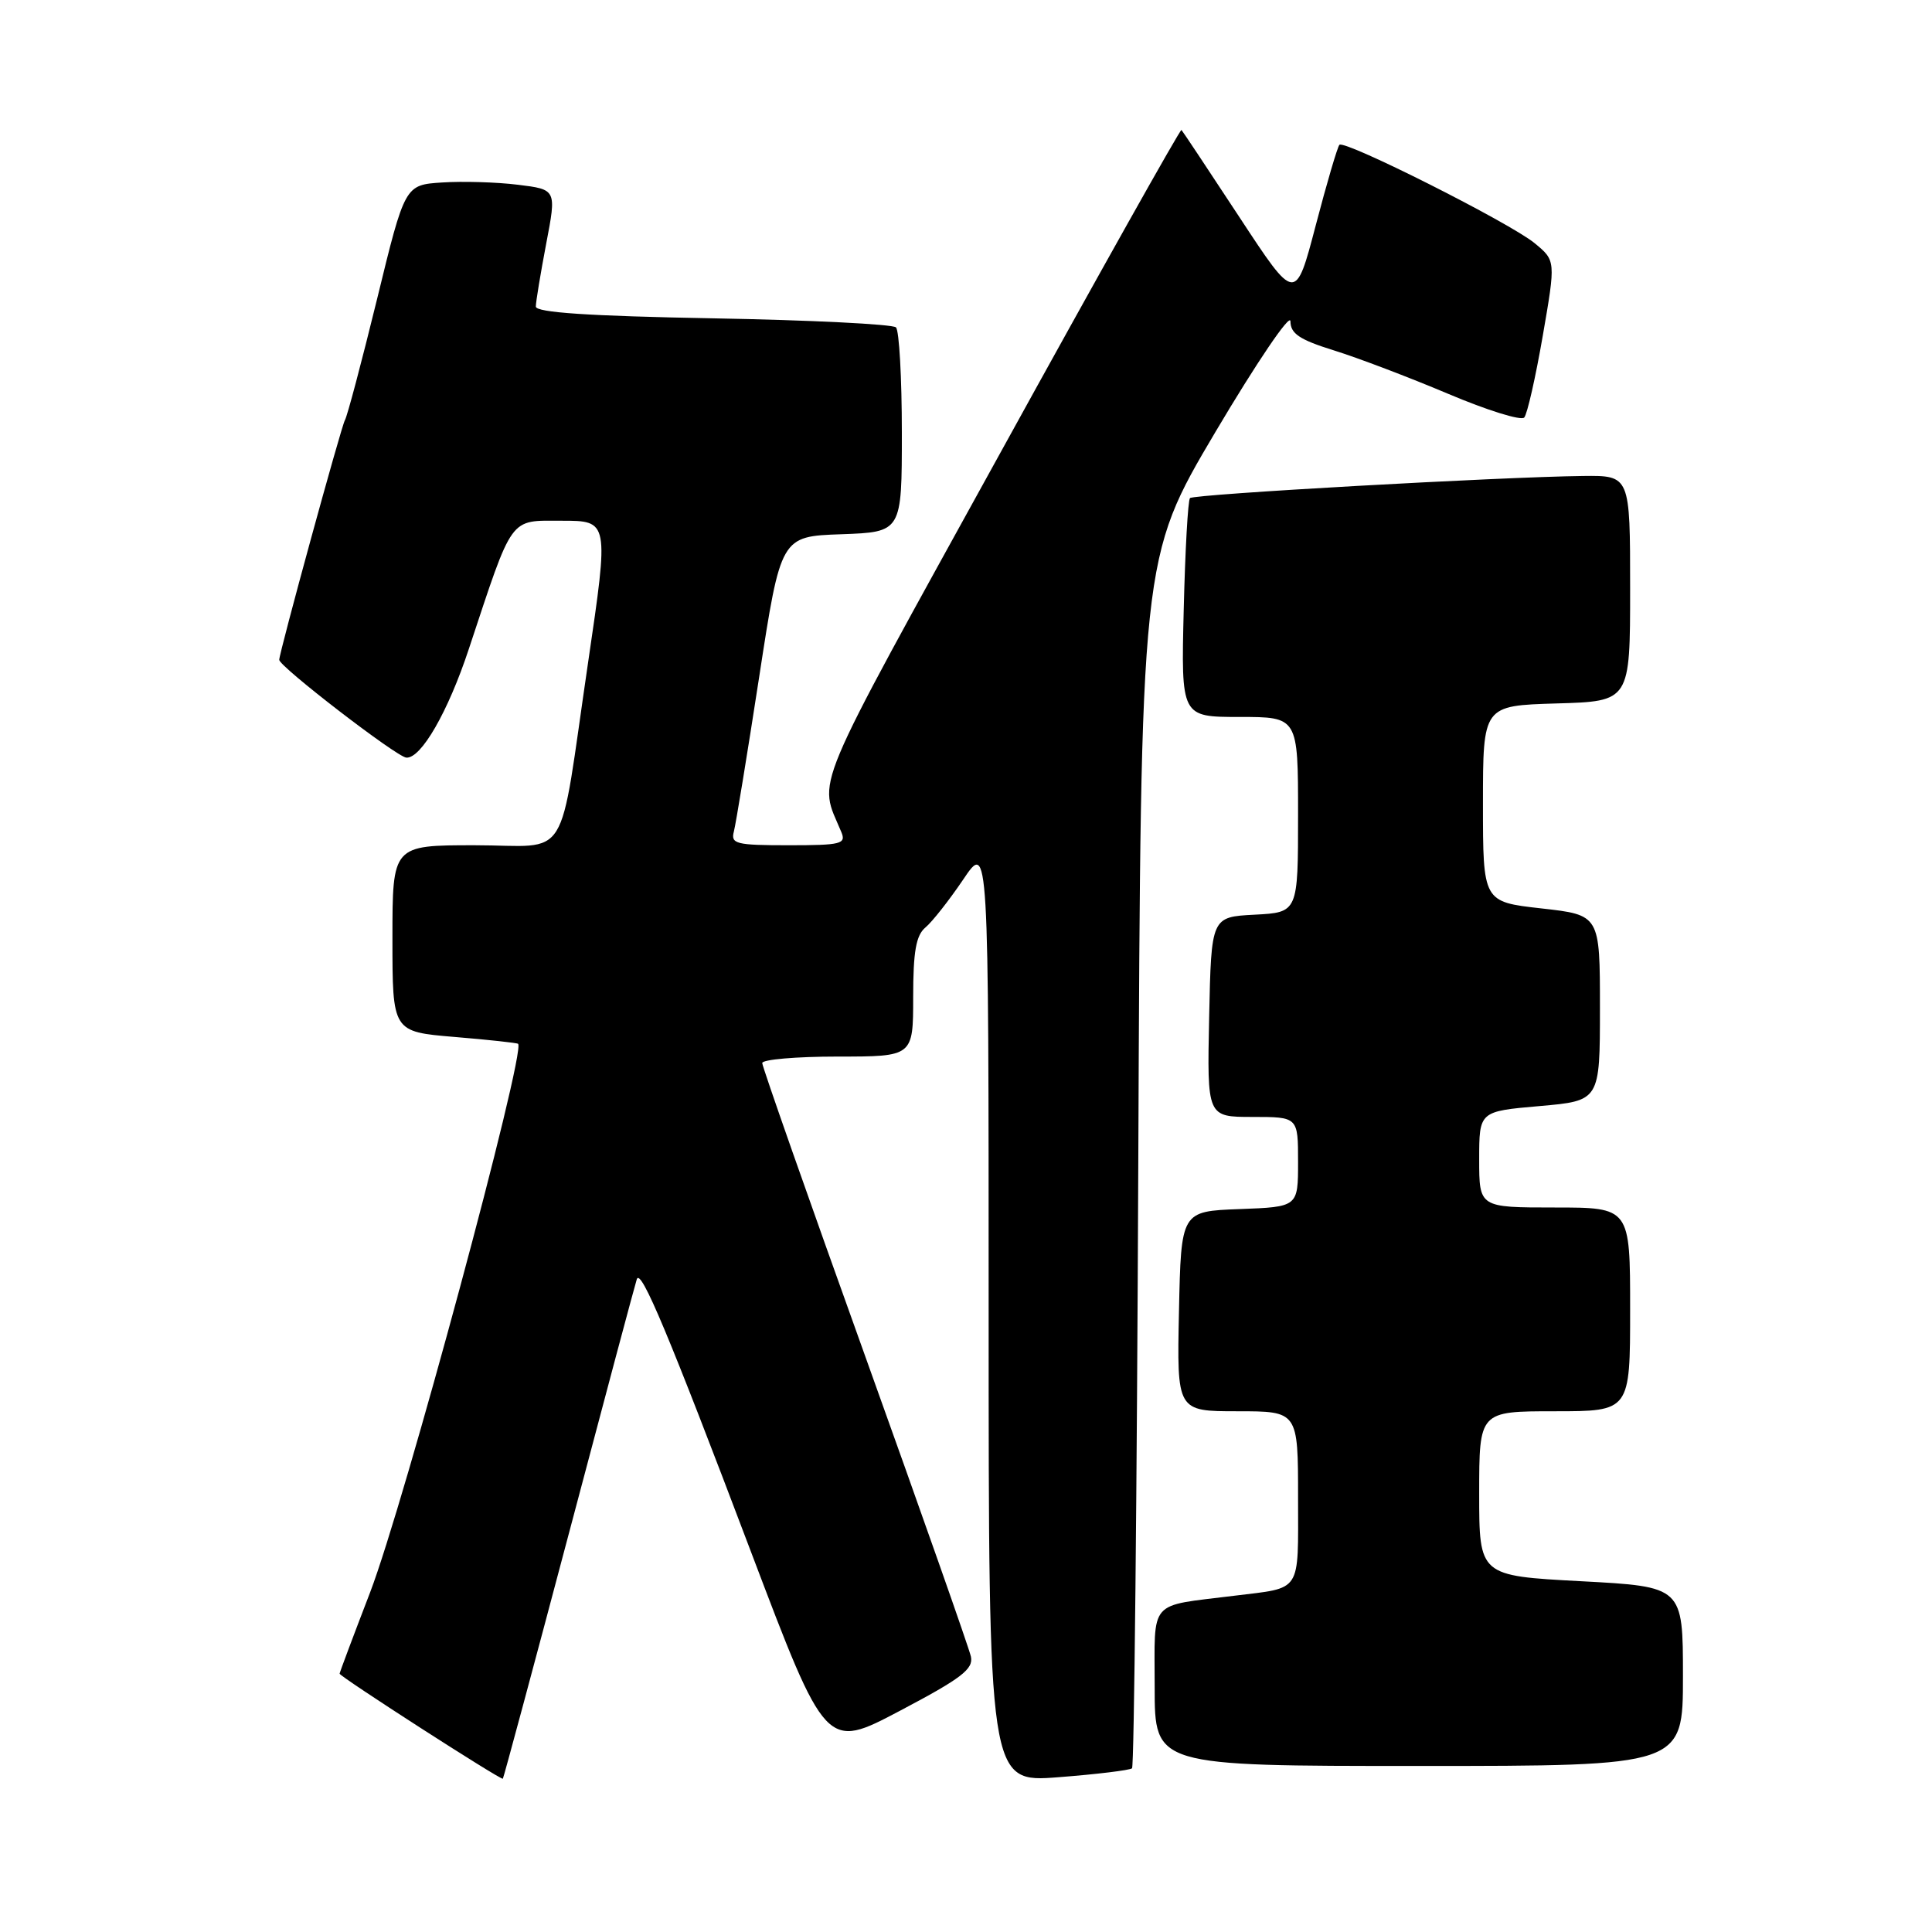 <?xml version="1.0" encoding="UTF-8" standalone="no"?>
<!DOCTYPE svg PUBLIC "-//W3C//DTD SVG 1.1//EN" "http://www.w3.org/Graphics/SVG/1.1/DTD/svg11.dtd" >
<svg xmlns="http://www.w3.org/2000/svg" xmlns:xlink="http://www.w3.org/1999/xlink" version="1.1" viewBox="0 0 256 256">
 <g >
 <path fill="currentColor"
d=" M 75.43 203.00 C 80.16 185.12 84.19 170.05 84.38 169.50 C 84.91 167.99 88.61 176.83 99.53 205.68 C 109.45 231.86 109.45 231.86 119.26 226.68 C 127.40 222.39 129.01 221.16 128.65 219.50 C 128.41 218.40 122.09 200.45 114.61 179.61 C 107.12 158.77 101.00 141.33 101.00 140.86 C 101.00 140.39 105.50 140.00 111.00 140.00 C 121.00 140.00 121.00 140.00 121.00 132.12 C 121.00 126.07 121.38 123.93 122.63 122.89 C 123.52 122.15 125.77 119.29 127.63 116.54 C 131.00 111.53 131.00 111.53 131.00 173.87 C 131.00 236.21 131.00 236.21 140.25 235.49 C 145.34 235.10 149.72 234.56 150.00 234.31 C 150.28 234.05 150.65 197.86 150.83 153.89 C 151.16 73.95 151.16 73.95 161.06 57.22 C 166.51 48.03 170.98 41.43 170.99 42.57 C 171.00 44.21 172.19 45.01 176.75 46.43 C 179.91 47.41 186.72 50.00 191.88 52.18 C 197.03 54.36 201.57 55.78 201.97 55.32 C 202.37 54.87 203.47 50.01 204.42 44.52 C 206.15 34.53 206.15 34.53 203.33 32.21 C 200.07 29.53 178.17 18.50 177.48 19.19 C 177.23 19.44 175.81 24.25 174.34 29.87 C 171.66 40.09 171.66 40.09 164.24 28.79 C 160.16 22.58 156.70 17.37 156.55 17.22 C 156.40 17.07 145.57 36.37 132.48 60.13 C 107.03 106.30 108.44 102.94 111.48 110.25 C 112.14 111.83 111.46 112.00 104.49 112.00 C 97.53 112.00 96.81 111.82 97.24 110.19 C 97.50 109.20 99.01 99.99 100.59 89.73 C 103.46 71.07 103.46 71.07 111.48 70.79 C 119.50 70.50 119.50 70.50 119.50 57.33 C 119.50 50.09 119.15 43.81 118.72 43.38 C 118.29 42.96 107.38 42.41 94.47 42.18 C 78.02 41.88 71.00 41.41 71.00 40.62 C 71.00 40.01 71.62 36.26 72.37 32.31 C 73.75 25.11 73.75 25.11 68.62 24.48 C 65.81 24.13 61.28 24.00 58.58 24.18 C 53.65 24.50 53.65 24.50 49.96 39.64 C 47.92 47.96 46.01 55.18 45.70 55.68 C 45.24 56.42 37.00 86.49 37.00 87.43 C 37.00 88.32 52.55 100.29 53.84 100.39 C 55.79 100.53 59.36 94.35 62.12 86.00 C 68.04 68.14 67.41 69.00 74.42 69.00 C 80.69 69.00 80.69 69.00 77.93 87.75 C 73.92 114.99 75.77 112.00 62.89 112.00 C 52.00 112.00 52.00 112.00 52.00 124.36 C 52.00 136.71 52.00 136.71 60.21 137.40 C 64.72 137.77 68.52 138.19 68.65 138.31 C 69.71 139.37 53.55 199.25 49.04 211.00 C 46.82 216.77 45.00 221.62 45.00 221.77 C 45.00 222.15 66.41 235.93 66.63 235.69 C 66.73 235.59 70.69 220.88 75.43 203.00 Z  M 223.00 222.12 C 223.00 210.24 223.00 210.24 209.50 209.52 C 196.00 208.80 196.00 208.80 196.00 197.90 C 196.00 187.00 196.00 187.00 206.00 187.00 C 216.00 187.00 216.00 187.00 216.00 173.50 C 216.00 160.00 216.00 160.00 206.00 160.00 C 196.00 160.00 196.00 160.00 196.00 153.63 C 196.00 147.26 196.00 147.26 204.00 146.56 C 212.00 145.86 212.00 145.86 212.00 133.55 C 212.00 121.24 212.00 121.24 204.25 120.37 C 196.50 119.50 196.50 119.50 196.50 106.50 C 196.50 93.50 196.50 93.50 206.25 93.21 C 216.00 92.93 216.00 92.93 216.00 77.96 C 216.00 63.00 216.00 63.00 209.75 63.07 C 198.74 63.20 158.18 65.48 157.68 66.00 C 157.41 66.28 157.04 72.91 156.85 80.75 C 156.50 95.00 156.50 95.00 164.25 95.00 C 172.00 95.00 172.00 95.00 172.00 107.95 C 172.00 120.90 172.00 120.90 166.25 121.20 C 160.50 121.50 160.50 121.50 160.22 134.75 C 159.94 148.00 159.94 148.00 165.97 148.00 C 172.00 148.00 172.00 148.00 172.00 153.96 C 172.00 159.92 172.00 159.92 164.25 160.21 C 156.50 160.50 156.50 160.50 156.22 173.75 C 155.94 187.00 155.94 187.00 163.97 187.00 C 172.00 187.00 172.00 187.00 172.00 198.43 C 172.00 211.25 172.60 210.32 163.50 211.45 C 152.05 212.88 153.00 211.78 153.00 223.58 C 153.00 234.00 153.00 234.00 188.00 234.00 C 223.00 234.00 223.00 234.00 223.00 222.12 Z "/>
</g>
</svg>